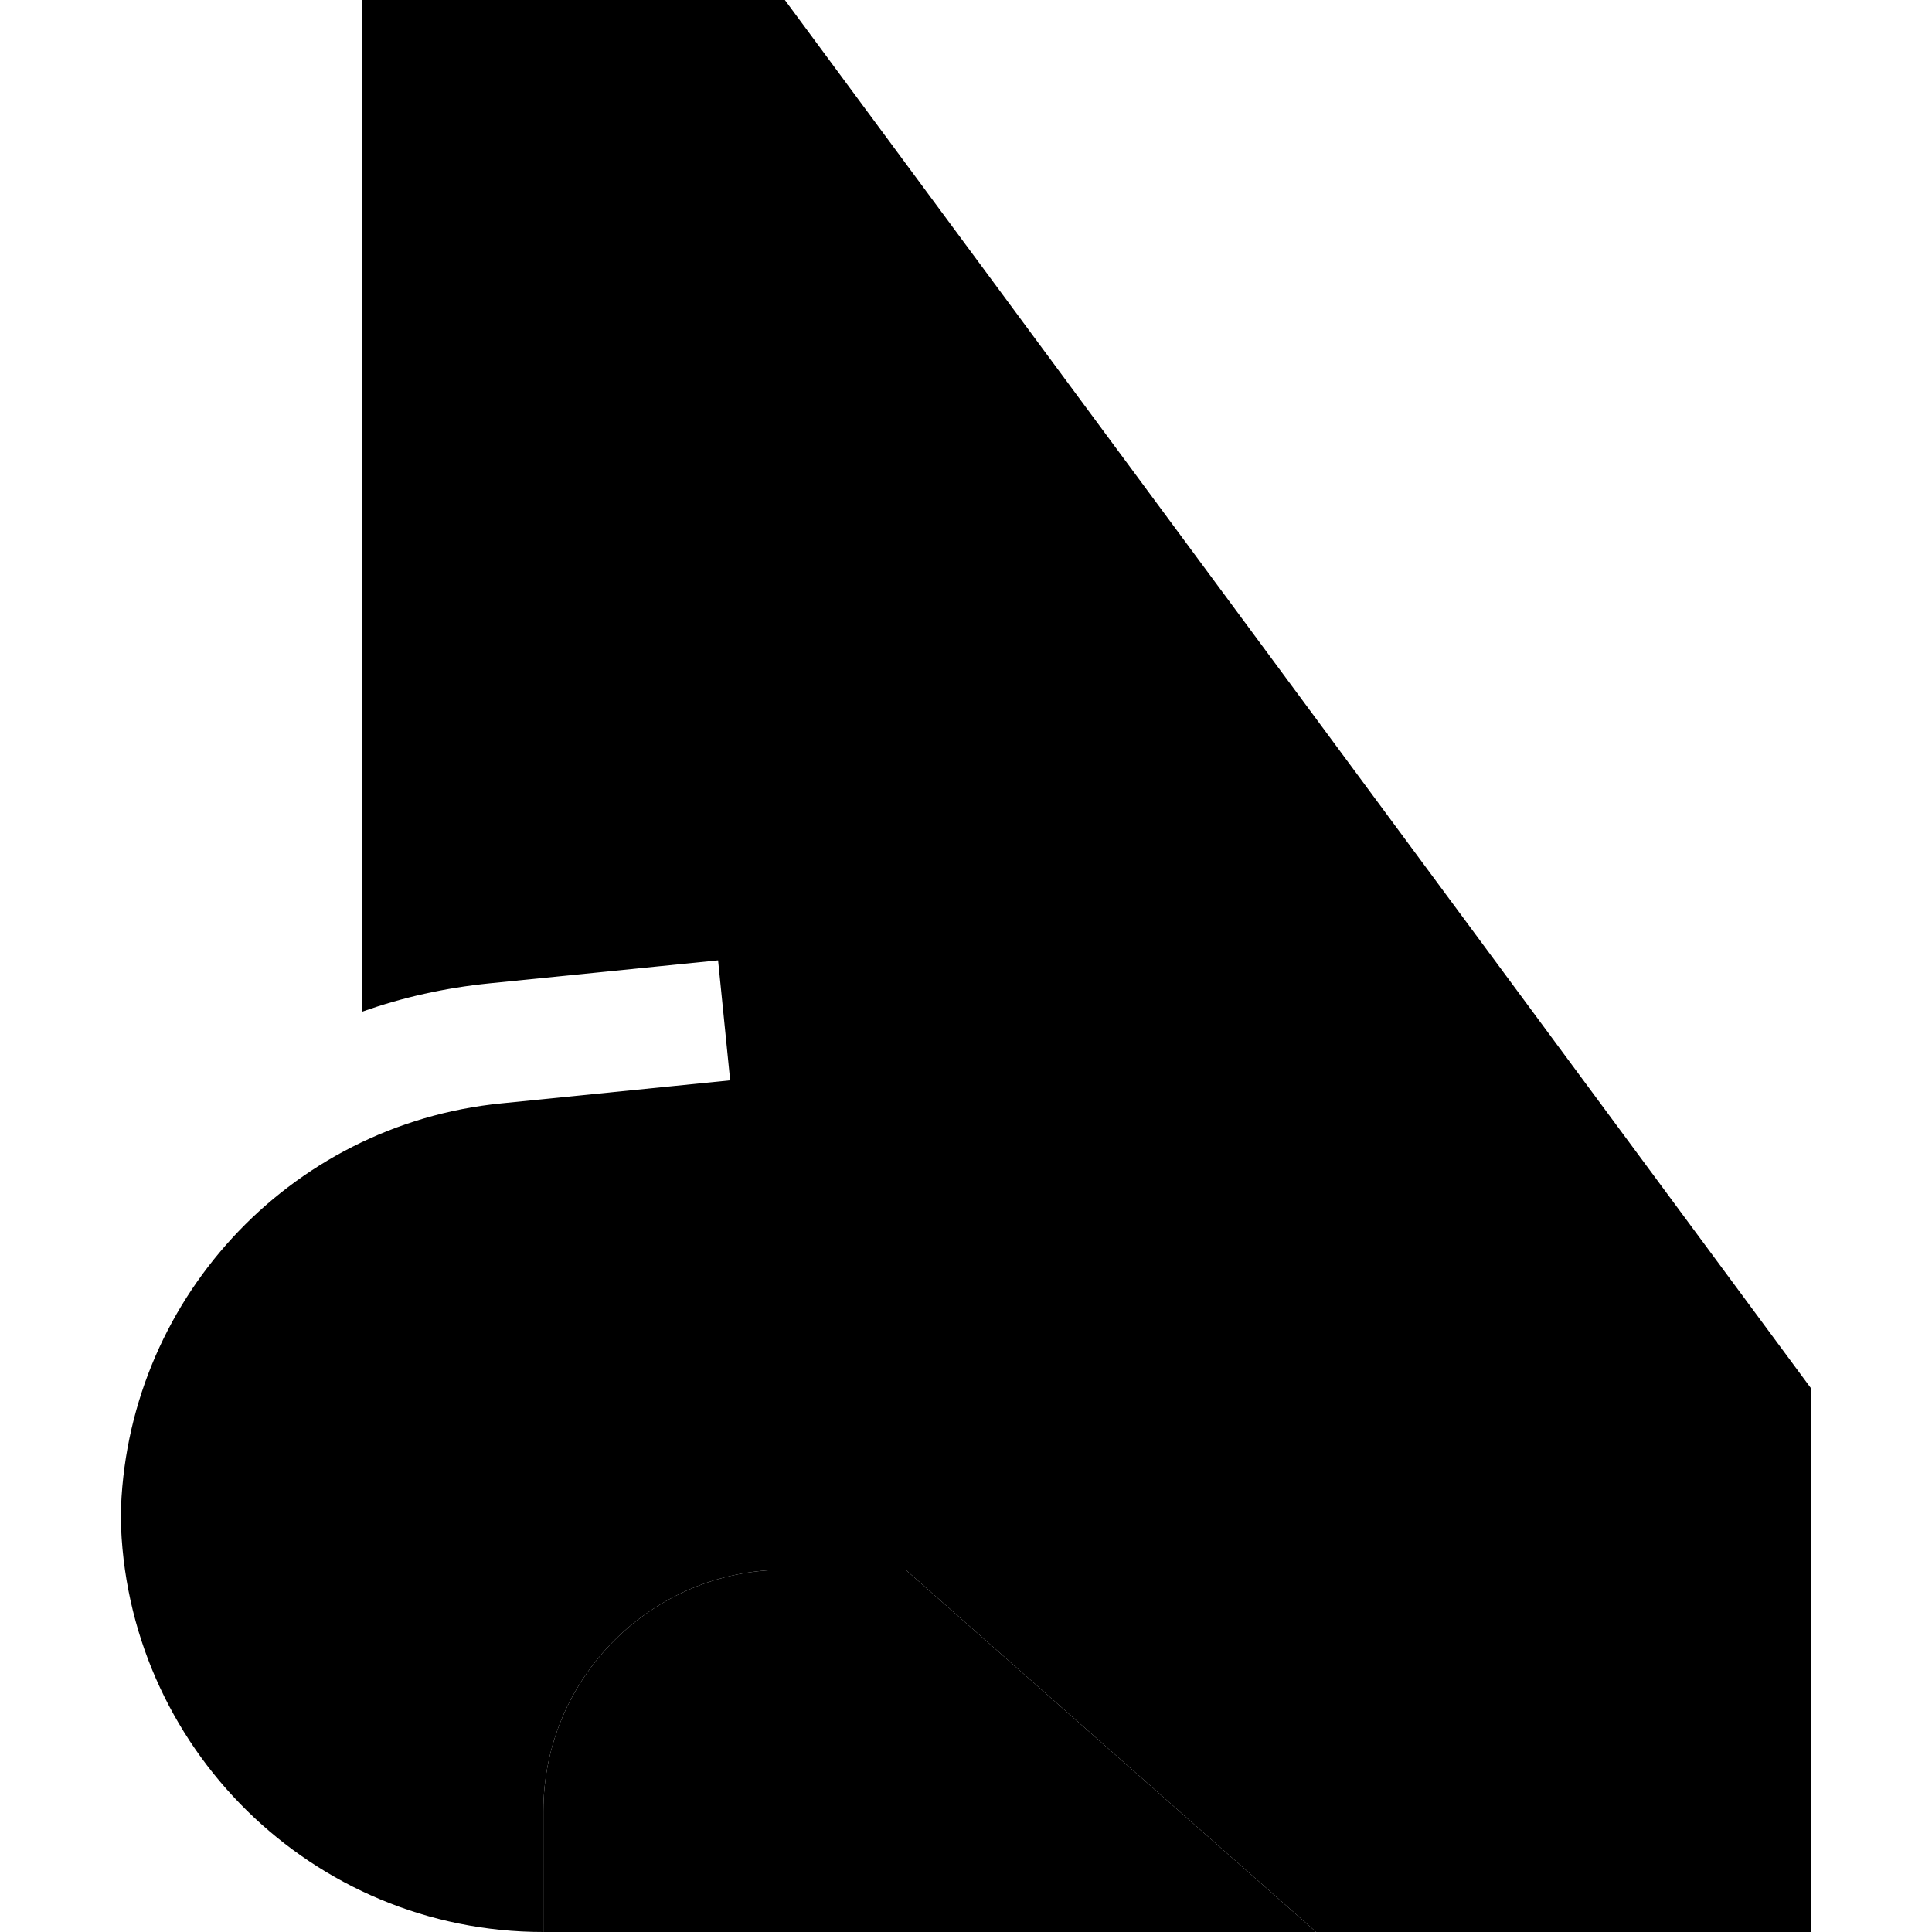 <svg xmlns="http://www.w3.org/2000/svg" width="24" height="24" viewBox="0 0 448 512"><path class="pr-icon-duotone-secondary" d="M0 401.9c1 61 50.8 110.1 112 110.1c0-10.7 0-21.3 0-32c0-35.3 28.7-64 64-64l32 0 108.8 96 35.2 0 96 0 0-144L176 0 64 0l0 268.1c10.7-3.8 21.9-6.3 33.7-7.5l44.7-4.5 15.9-1.6 3.2 31.8-15.9 1.6-44.7 4.5C44.3 298 1 345.3 0 401.9z"/><path class="pr-icon-duotone-primary" d="M208 416H176c-35.3 0-64 28.7-64 64v32H316.8L208 416z"/></svg>